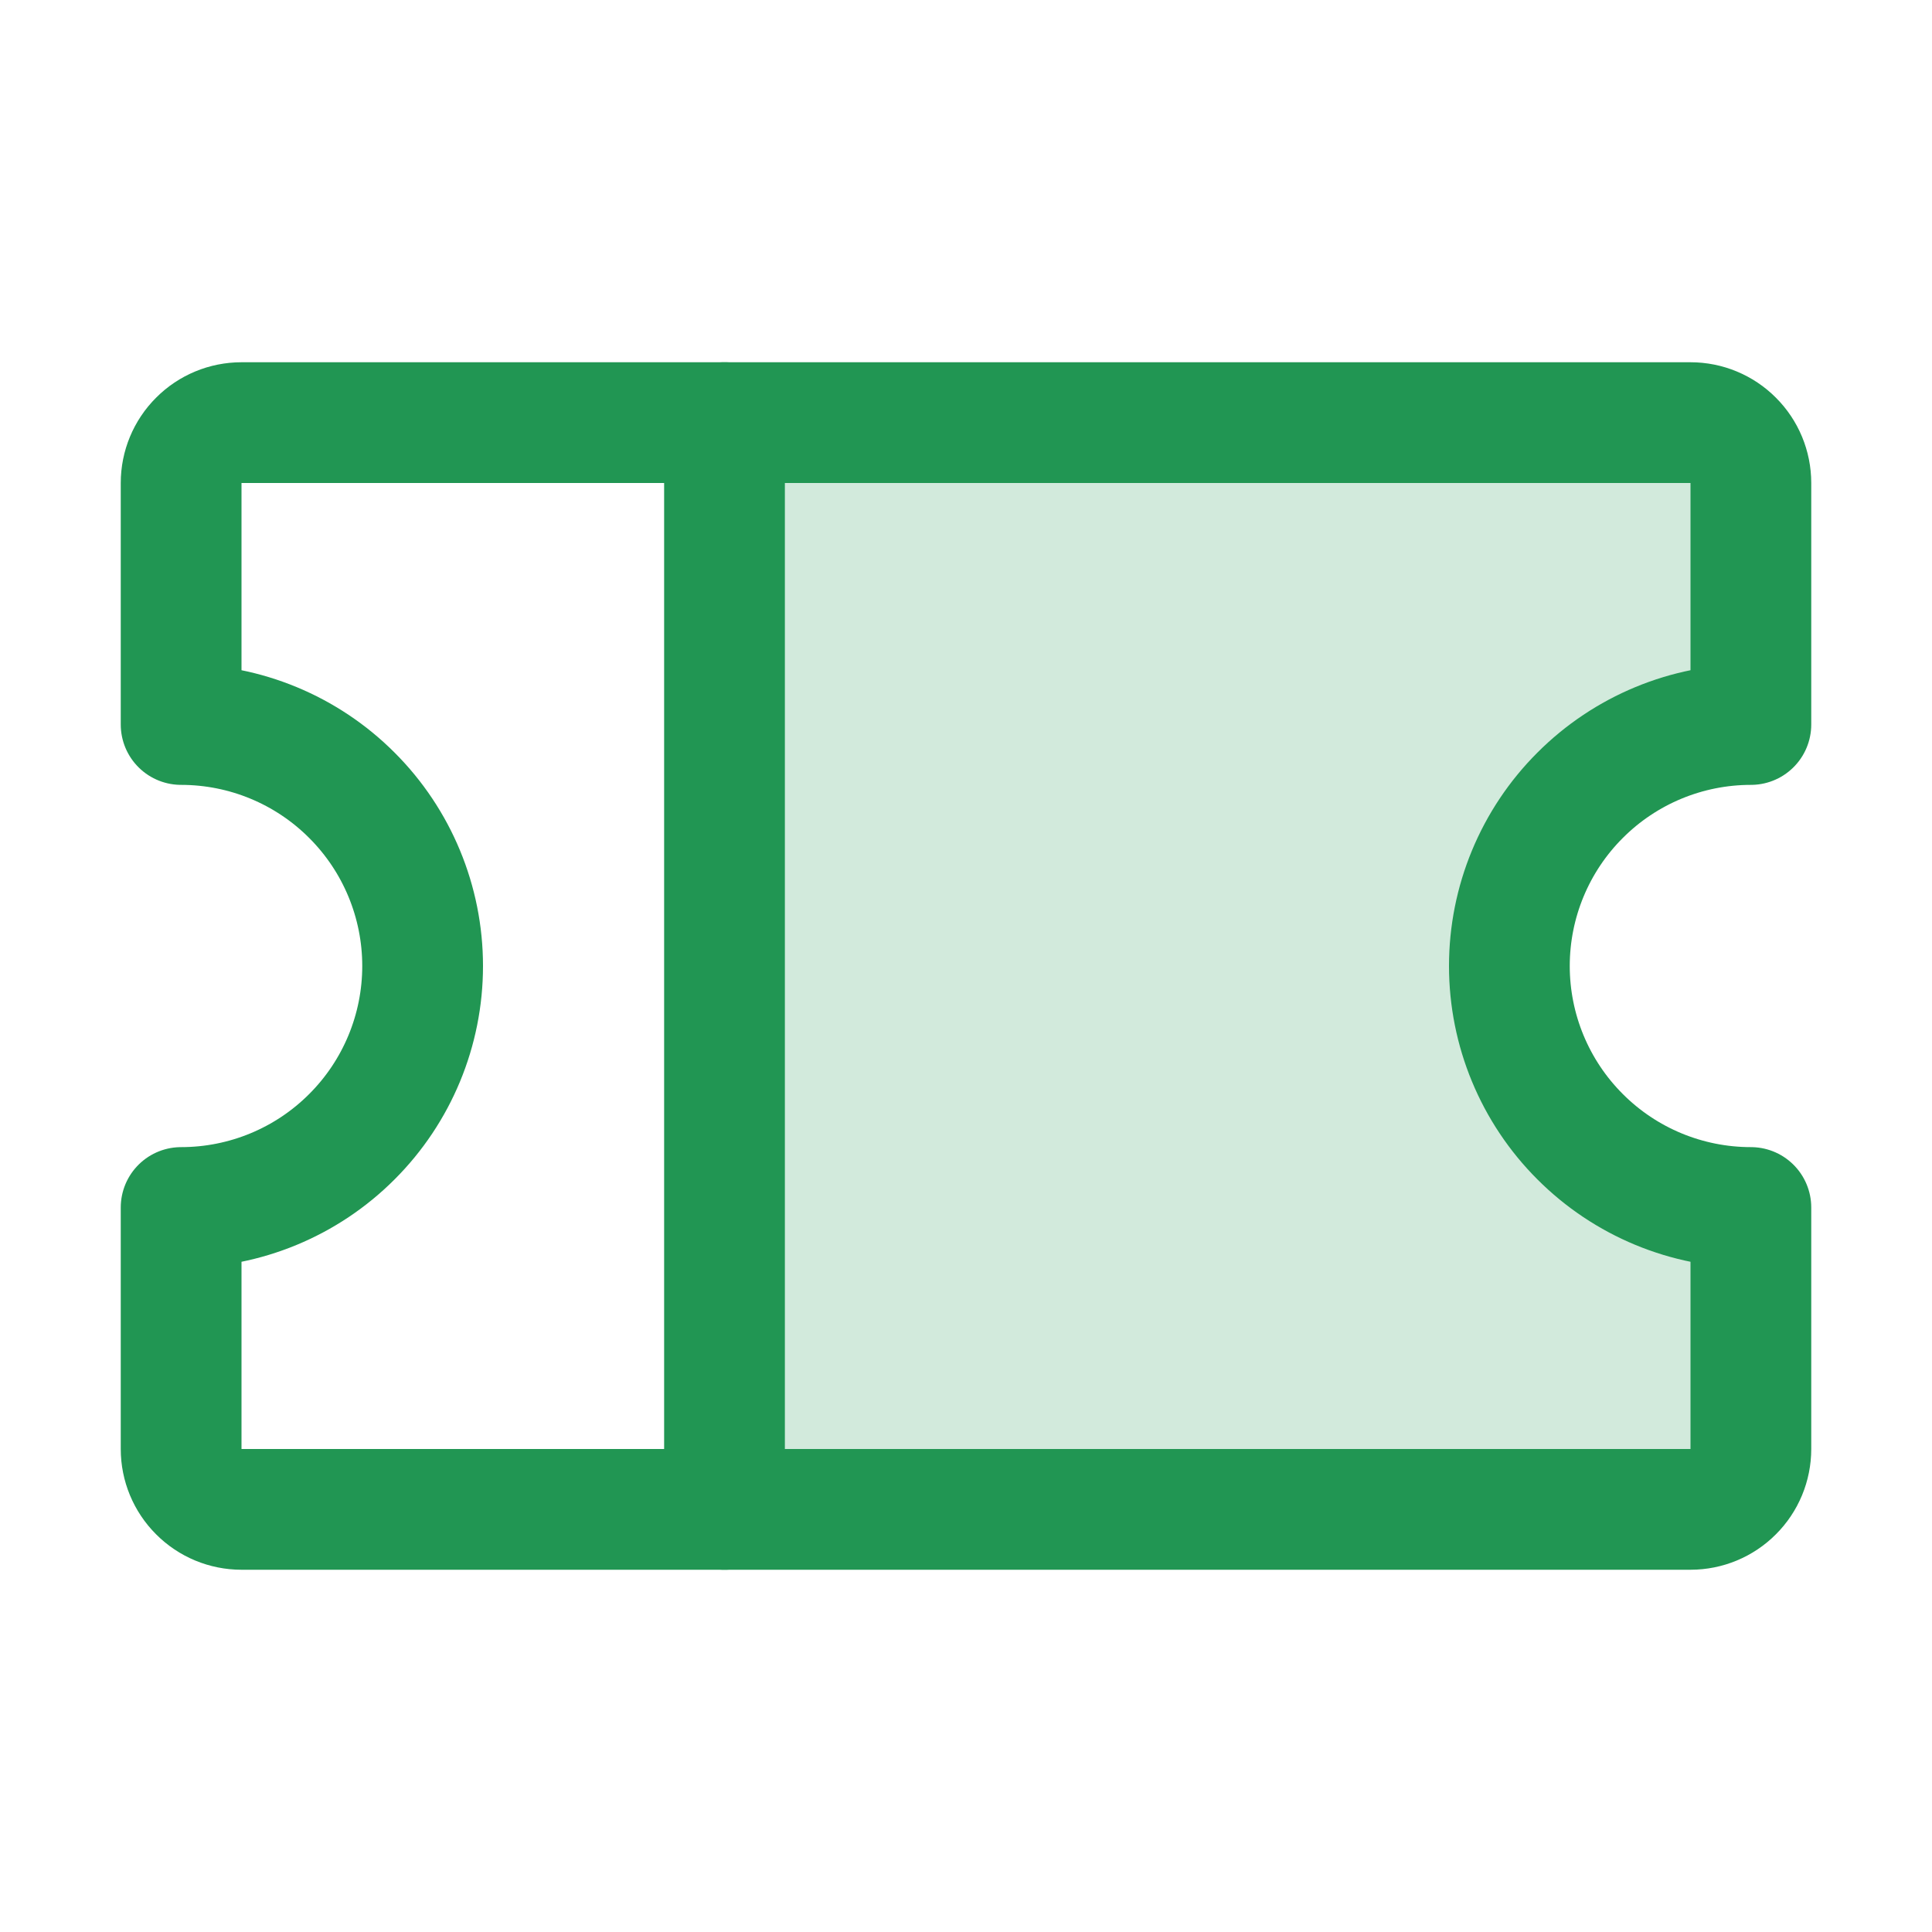 <svg width="24" height="24" viewBox="0 0 24 24" fill="none" xmlns="http://www.w3.org/2000/svg">
<path opacity="0.2" d="M21 18.75C21.199 18.75 21.39 18.671 21.53 18.53C21.671 18.39 21.75 18.199 21.75 18V15C20.954 15 20.191 14.684 19.629 14.121C19.066 13.559 18.75 12.796 18.75 12C18.75 11.204 19.066 10.441 19.629 9.879C20.191 9.316 20.954 9 21.75 9V6C21.75 5.801 21.671 5.61 21.53 5.47C21.39 5.329 21.199 5.25 21 5.25H9V18.75H21Z" fill="#219653"/>
<path d="M9 5.25V18.75" stroke="#219653" stroke-width="1.5" stroke-linecap="round" stroke-linejoin="round"/>
<path d="M2.25 15C3.046 15 3.809 14.684 4.371 14.121C4.934 13.559 5.25 12.796 5.25 12C5.25 11.204 4.934 10.441 4.371 9.879C3.809 9.316 3.046 9 2.25 9V6C2.25 5.801 2.329 5.61 2.47 5.47C2.61 5.329 2.801 5.25 3 5.25H21C21.199 5.25 21.39 5.329 21.53 5.47C21.671 5.61 21.75 5.801 21.75 6V9C20.954 9 20.191 9.316 19.629 9.879C19.066 10.441 18.75 11.204 18.75 12C18.75 12.796 19.066 13.559 19.629 14.121C20.191 14.684 20.954 15 21.75 15V18C21.75 18.199 21.671 18.39 21.53 18.53C21.39 18.671 21.199 18.75 21 18.75H3C2.801 18.75 2.61 18.671 2.47 18.53C2.329 18.39 2.25 18.199 2.25 18V15Z" stroke="#219653" stroke-width="1.5" stroke-linecap="round" stroke-linejoin="round"/>
</svg>
